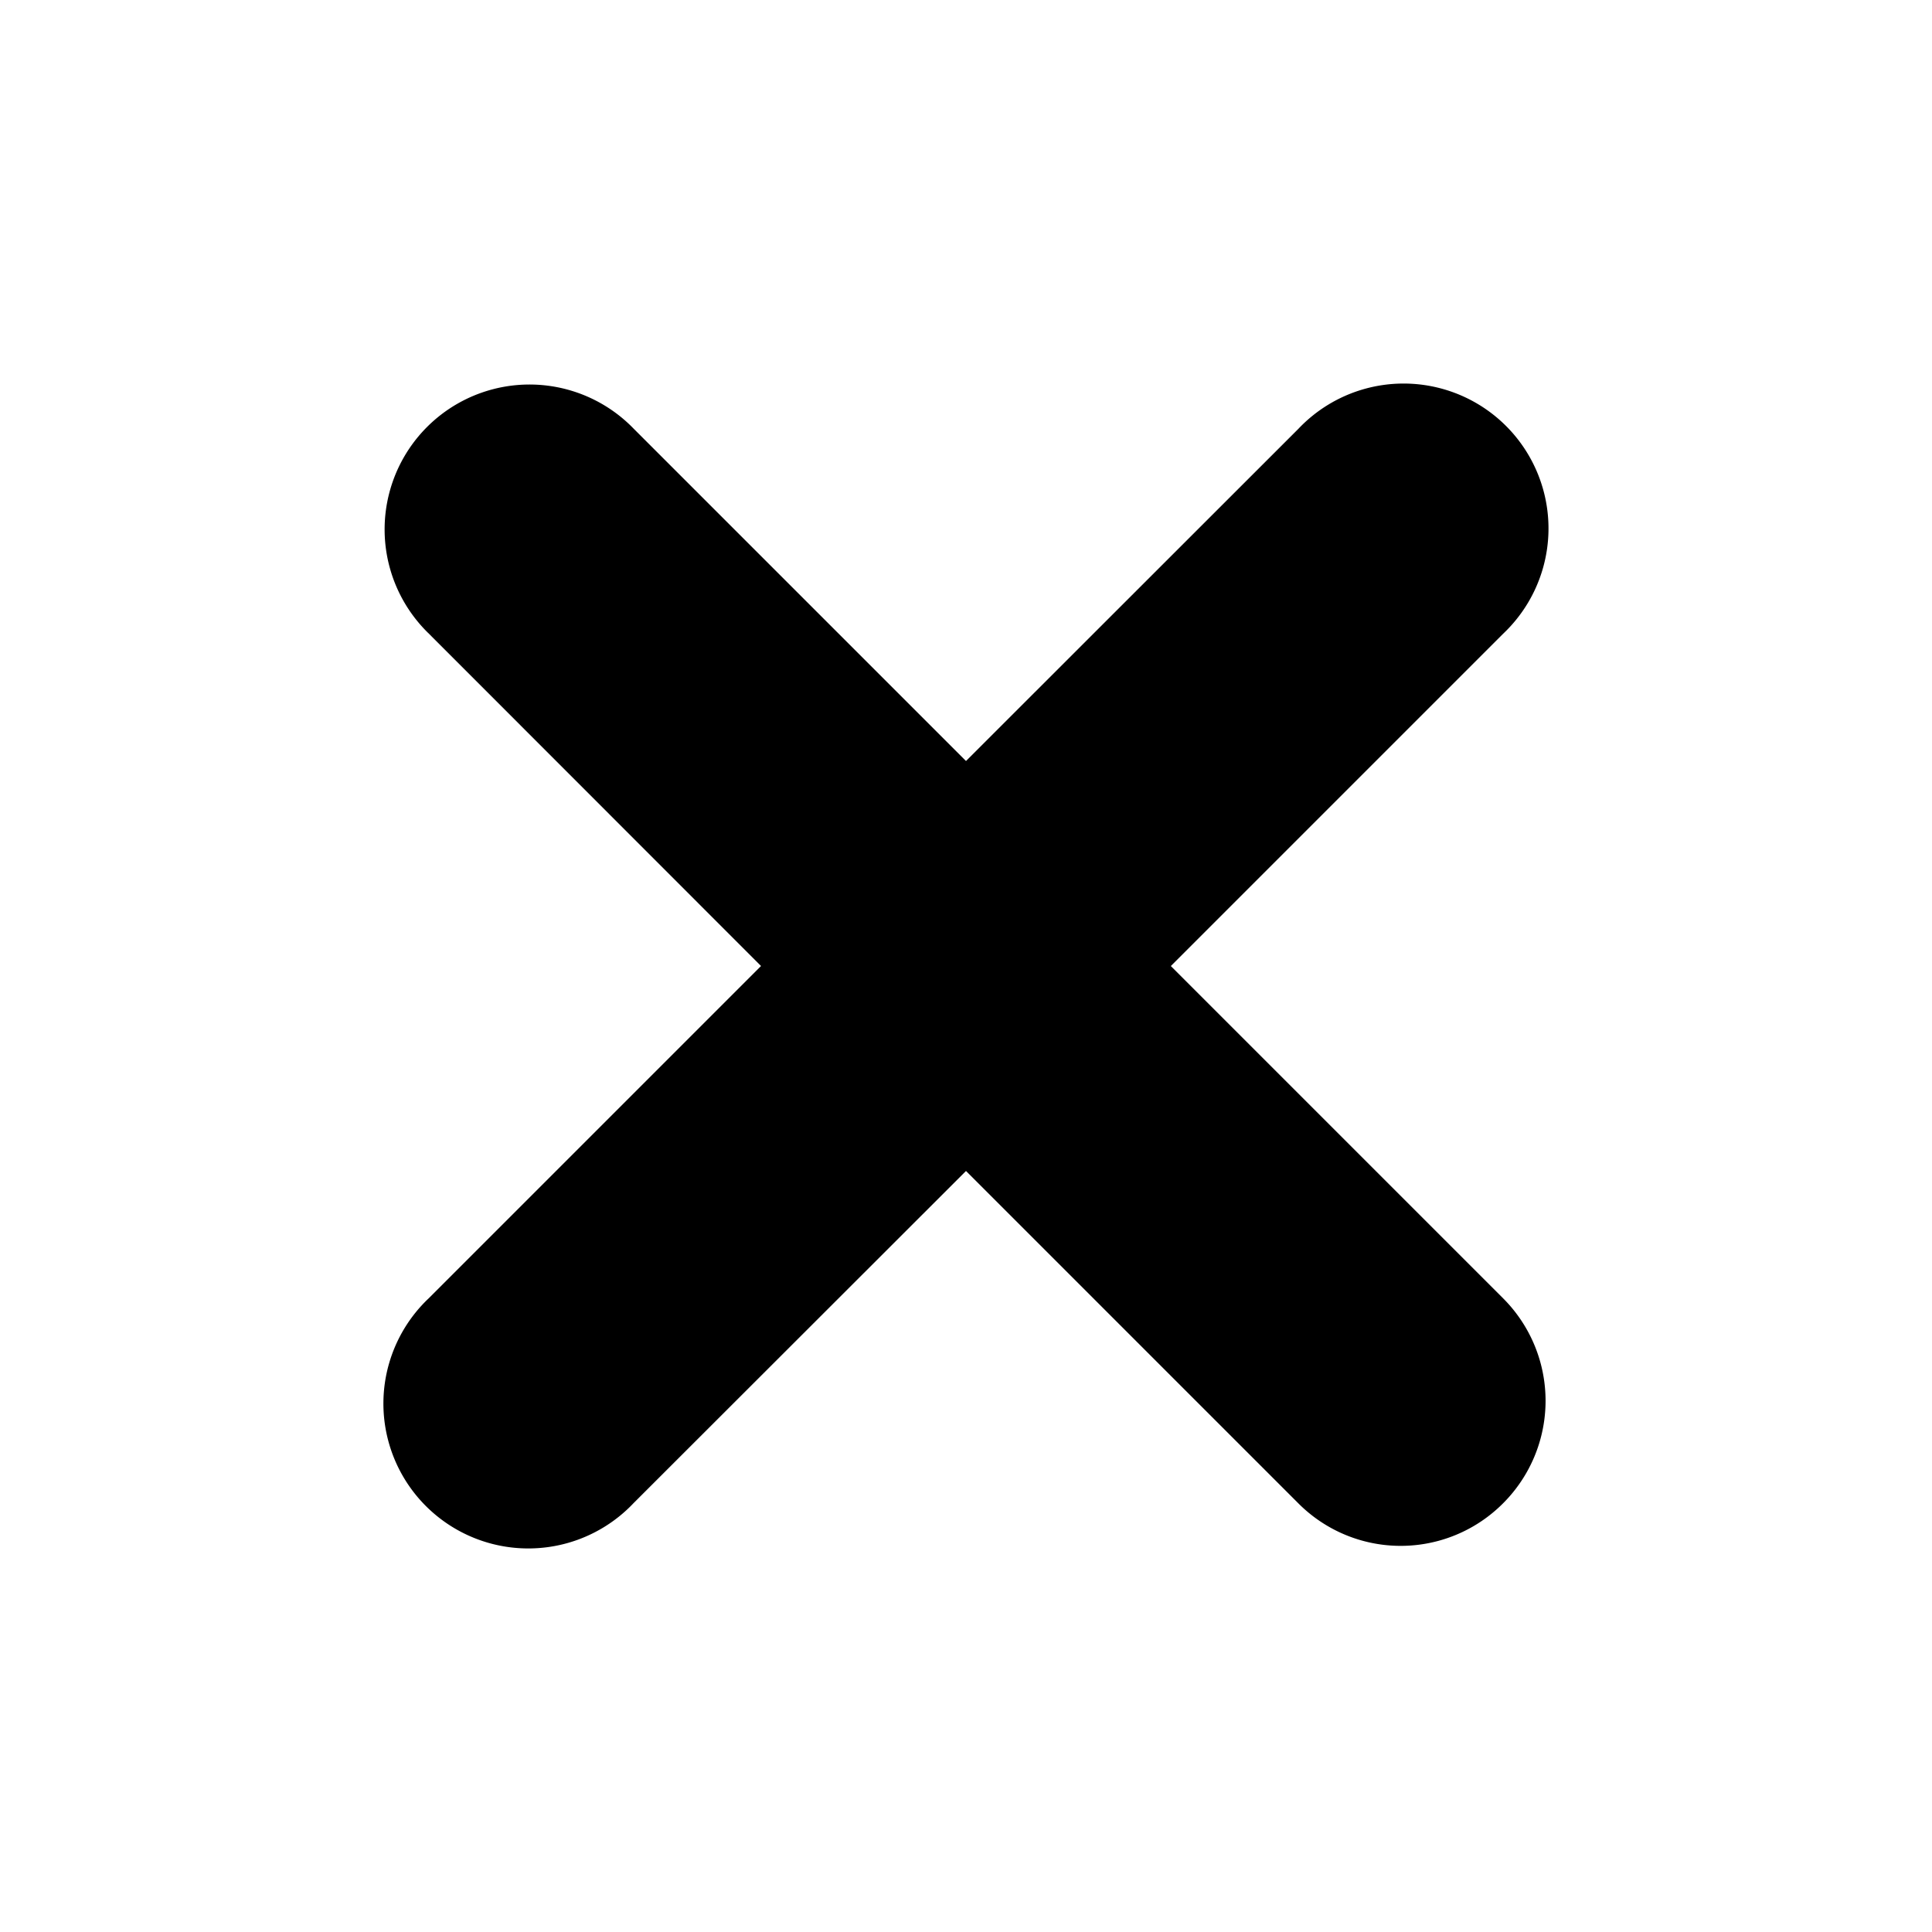 <svg xmlns="http://www.w3.org/2000/svg" viewBox="0 0 20 20"><path d="M12.121 10l3.44-3.44a1.5 1.5 0 1 0-2.121-2.12L10 7.878l-3.44-3.44A1.5 1.5 0 1 0 4.44 6.56L7.878 10l-3.44 3.44a1.5 1.5 0 1 0 2.121 2.12L10 12.122l3.44 3.44a1.495 1.495 0 0 0 2.12 0 1.5 1.5 0 0 0 0-2.122L12.12 10z"></path></svg>